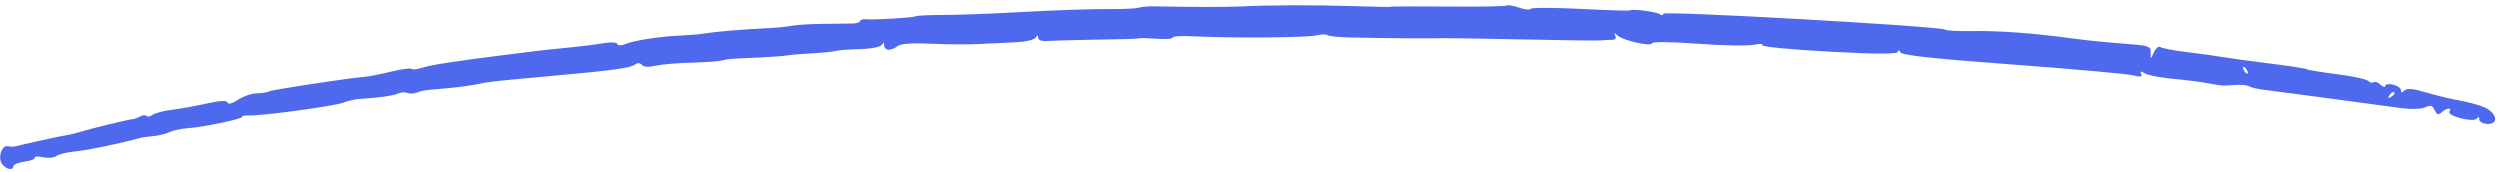 <svg width="233" height="16" viewBox="0 0 233 16" fill="none" xmlns="http://www.w3.org/2000/svg">
<path fill-rule="evenodd" clip-rule="evenodd" d="M151.922 0.97C151.87 1.018 149.799 0.955 147.32 0.83C144.841 0.704 142.745 0.702 142.661 0.824C142.578 0.946 142.098 0.898 141.596 0.717C141.093 0.536 140.583 0.444 140.462 0.511C140.341 0.578 138.647 0.625 136.697 0.614C131.313 0.585 129.575 0.591 129.572 0.637C129.571 0.661 127.963 0.629 125.999 0.567C122.398 0.453 118.318 0.468 115.562 0.604C114.291 0.667 110.989 0.661 107.513 0.59C107.021 0.58 106.415 0.633 106.164 0.708C105.914 0.783 104.971 0.843 104.069 0.841C101.447 0.835 98.841 0.922 94.361 1.166C92.058 1.292 89.131 1.394 87.857 1.394C86.584 1.393 85.438 1.45 85.312 1.52C85.071 1.655 81.567 1.864 80.684 1.797C80.398 1.775 80.159 1.852 80.152 1.968C80.145 2.083 79.838 2.184 79.468 2.191C79.099 2.198 77.857 2.213 76.708 2.224C75.56 2.235 74.281 2.311 73.866 2.393C73.451 2.476 72.506 2.575 71.766 2.613C68.832 2.765 66.841 2.933 65.572 3.133C65.104 3.207 64.049 3.294 63.227 3.327C61.457 3.396 58.933 3.801 58.2 4.134C57.902 4.269 57.615 4.252 57.533 4.094C57.45 3.936 56.902 3.906 56.256 4.024C55.633 4.137 54.18 4.321 53.025 4.432C51.871 4.543 50.589 4.677 50.175 4.73C49.763 4.783 48.343 4.961 47.022 5.125C42.552 5.679 40.113 6.058 39.305 6.324C38.862 6.47 38.434 6.512 38.352 6.419C38.271 6.325 37.412 6.441 36.443 6.678C35.474 6.914 34.396 7.128 34.046 7.153C32.635 7.254 25.384 8.357 25.103 8.513C24.937 8.605 24.406 8.69 23.923 8.7C23.439 8.711 22.65 8.984 22.169 9.307C21.658 9.65 21.26 9.756 21.209 9.563C21.152 9.342 20.523 9.367 19.319 9.638C18.327 9.861 16.861 10.126 16.061 10.226C15.261 10.326 14.431 10.54 14.216 10.703C14.002 10.865 13.752 10.912 13.662 10.807C13.57 10.702 13.314 10.719 13.09 10.844C12.867 10.969 12.546 11.085 12.376 11.102C11.906 11.148 8.571 11.956 7.564 12.268C7.073 12.42 6.461 12.568 6.203 12.597C5.823 12.64 1.914 13.496 1.352 13.66C1.269 13.684 0.984 13.67 0.72 13.627C0.111 13.531 -0.242 14.826 0.249 15.356C0.68 15.822 1.221 15.894 1.245 15.489C1.254 15.329 1.734 15.135 2.311 15.058C2.888 14.982 3.307 14.818 3.242 14.695C3.178 14.571 3.517 14.553 3.995 14.655C4.474 14.756 5.047 14.702 5.269 14.534C5.49 14.367 6.271 14.176 7.005 14.111C8.113 14.013 11.126 13.39 13.026 12.867C13.276 12.798 13.86 12.713 14.323 12.678C14.786 12.644 15.45 12.48 15.796 12.315C16.144 12.15 16.916 11.983 17.514 11.945C18.959 11.852 22.718 11.061 22.563 10.883C22.496 10.805 22.799 10.749 23.236 10.759C24.55 10.788 31.183 9.886 32.003 9.567C32.422 9.403 33.035 9.253 33.364 9.234C35.182 9.125 36.638 8.925 37.081 8.724C37.356 8.599 37.749 8.57 37.954 8.659C38.16 8.749 38.563 8.735 38.851 8.628C39.414 8.419 39.508 8.406 41.772 8.216C42.596 8.146 43.788 7.985 44.42 7.856C45.723 7.592 45.722 7.592 51.229 7.094C57.145 6.56 58.746 6.344 59.172 6.022C59.416 5.837 59.648 5.845 59.822 6.046C59.994 6.245 60.453 6.274 61.088 6.127C61.636 6 63.114 5.872 64.372 5.843C65.631 5.814 66.932 5.723 67.265 5.642C67.904 5.485 68.026 5.475 70.859 5.356C71.846 5.315 72.991 5.228 73.405 5.161C73.819 5.095 74.898 5.005 75.802 4.961C76.707 4.917 77.651 4.82 77.902 4.747C78.152 4.673 79.161 4.597 80.143 4.576C81.125 4.556 82.039 4.383 82.173 4.192C82.357 3.931 82.413 3.939 82.4 4.227C82.39 4.437 82.573 4.62 82.806 4.634C83.04 4.647 83.418 4.497 83.646 4.3C83.909 4.072 85.036 3.989 86.737 4.072C88.208 4.144 90.22 4.158 91.207 4.104C92.194 4.05 93.735 3.976 94.632 3.94C95.529 3.905 96.377 3.714 96.516 3.515C96.701 3.251 96.764 3.251 96.752 3.515C96.743 3.728 97.073 3.853 97.559 3.822C98.011 3.793 99.725 3.743 101.367 3.711C103.008 3.68 104.721 3.646 105.172 3.637C105.624 3.628 106.095 3.594 106.22 3.562C106.345 3.531 107.081 3.554 107.857 3.614C108.632 3.674 109.273 3.623 109.28 3.5C109.288 3.378 110.197 3.326 111.299 3.385C114.656 3.565 121.796 3.511 122.709 3.299C123.182 3.189 123.637 3.178 123.72 3.274C123.803 3.37 124.713 3.467 125.742 3.49C129.09 3.563 132.649 3.595 134.022 3.563C134.761 3.546 138.38 3.598 142.065 3.678C145.749 3.758 148.967 3.797 149.215 3.764C149.463 3.731 149.908 3.708 150.205 3.713C150.554 3.718 150.673 3.582 150.543 3.326C150.388 3.02 150.435 3.016 150.75 3.309C151.261 3.784 153.949 4.378 153.97 4.022C153.979 3.877 155.889 3.9 158.216 4.074C160.542 4.248 162.889 4.293 163.43 4.174C163.972 4.056 164.337 4.073 164.242 4.212C164.146 4.352 166.946 4.622 170.464 4.812C174.863 5.05 176.868 5.053 176.884 4.824C176.9 4.613 176.984 4.631 177.114 4.873C177.265 5.152 180.044 5.456 187.552 6.013C193.18 6.43 198.228 6.882 198.771 7.016C199.486 7.194 199.703 7.159 199.562 6.889C199.42 6.618 199.514 6.604 199.906 6.836C200.202 7.012 201.379 7.241 202.521 7.344C203.663 7.449 205.127 7.635 205.776 7.76C206.425 7.884 207.09 7.982 207.254 7.976C207.418 7.971 207.957 7.942 208.45 7.913C208.944 7.884 209.473 7.945 209.626 8.048C209.78 8.152 210.442 8.303 211.097 8.383C211.753 8.463 213.222 8.655 214.361 8.808C215.499 8.961 217.629 9.246 219.094 9.44C220.558 9.634 222.576 9.908 223.577 10.049C224.619 10.195 225.666 10.177 226.023 10.007C226.527 9.768 226.7 9.818 226.911 10.263C227.122 10.707 227.254 10.745 227.572 10.457C228.035 10.038 228.568 9.998 228.291 10.404C228.018 10.803 230.546 11.444 230.846 11.051C231.003 10.845 231.077 10.869 231.065 11.122C231.055 11.333 231.381 11.524 231.79 11.548C232.729 11.603 232.815 10.858 231.943 10.217C231.589 9.958 230.503 9.603 229.529 9.429C228.556 9.255 227.013 8.889 226.101 8.615C224.904 8.257 224.347 8.206 224.099 8.432C223.854 8.657 223.761 8.652 223.775 8.416C223.786 8.233 223.464 7.999 223.06 7.895C222.657 7.79 222.318 7.84 222.308 8.006C222.299 8.171 222.097 8.12 221.861 7.893C221.624 7.666 221.34 7.562 221.231 7.663C221.121 7.763 220.889 7.709 220.716 7.542C220.542 7.376 219.225 7.092 217.788 6.912C216.35 6.731 215.092 6.524 214.99 6.452C214.888 6.379 213.34 6.139 211.549 5.919C209.758 5.698 207.762 5.425 207.112 5.312C206.463 5.199 204.963 4.991 203.779 4.849C202.595 4.708 201.499 4.501 201.344 4.389C201.189 4.277 200.919 4.496 200.744 4.876C200.436 5.547 200.428 5.548 200.447 4.911C200.465 4.294 200.31 4.243 197.851 4.064C196.412 3.96 194.245 3.737 193.035 3.57C189.601 3.094 186.3 2.854 183.757 2.894C182.475 2.914 181.36 2.855 181.281 2.762C181.017 2.458 155.043 0.99 155.026 1.278C155.017 1.43 154.864 1.45 154.685 1.322C154.364 1.09 152.105 0.803 151.922 0.97ZM209.425 6.556C209.516 6.729 209.523 6.868 209.442 6.863C209.36 6.858 209.219 6.712 209.127 6.538C209.036 6.364 209.029 6.226 209.11 6.231C209.192 6.235 209.333 6.382 209.425 6.556ZM223.161 8.724C223.156 8.798 222.992 8.948 222.797 9.056C222.576 9.179 222.529 9.125 222.674 8.914C222.906 8.574 223.176 8.469 223.161 8.724Z" fill="#4E69ED"/>
</svg>
